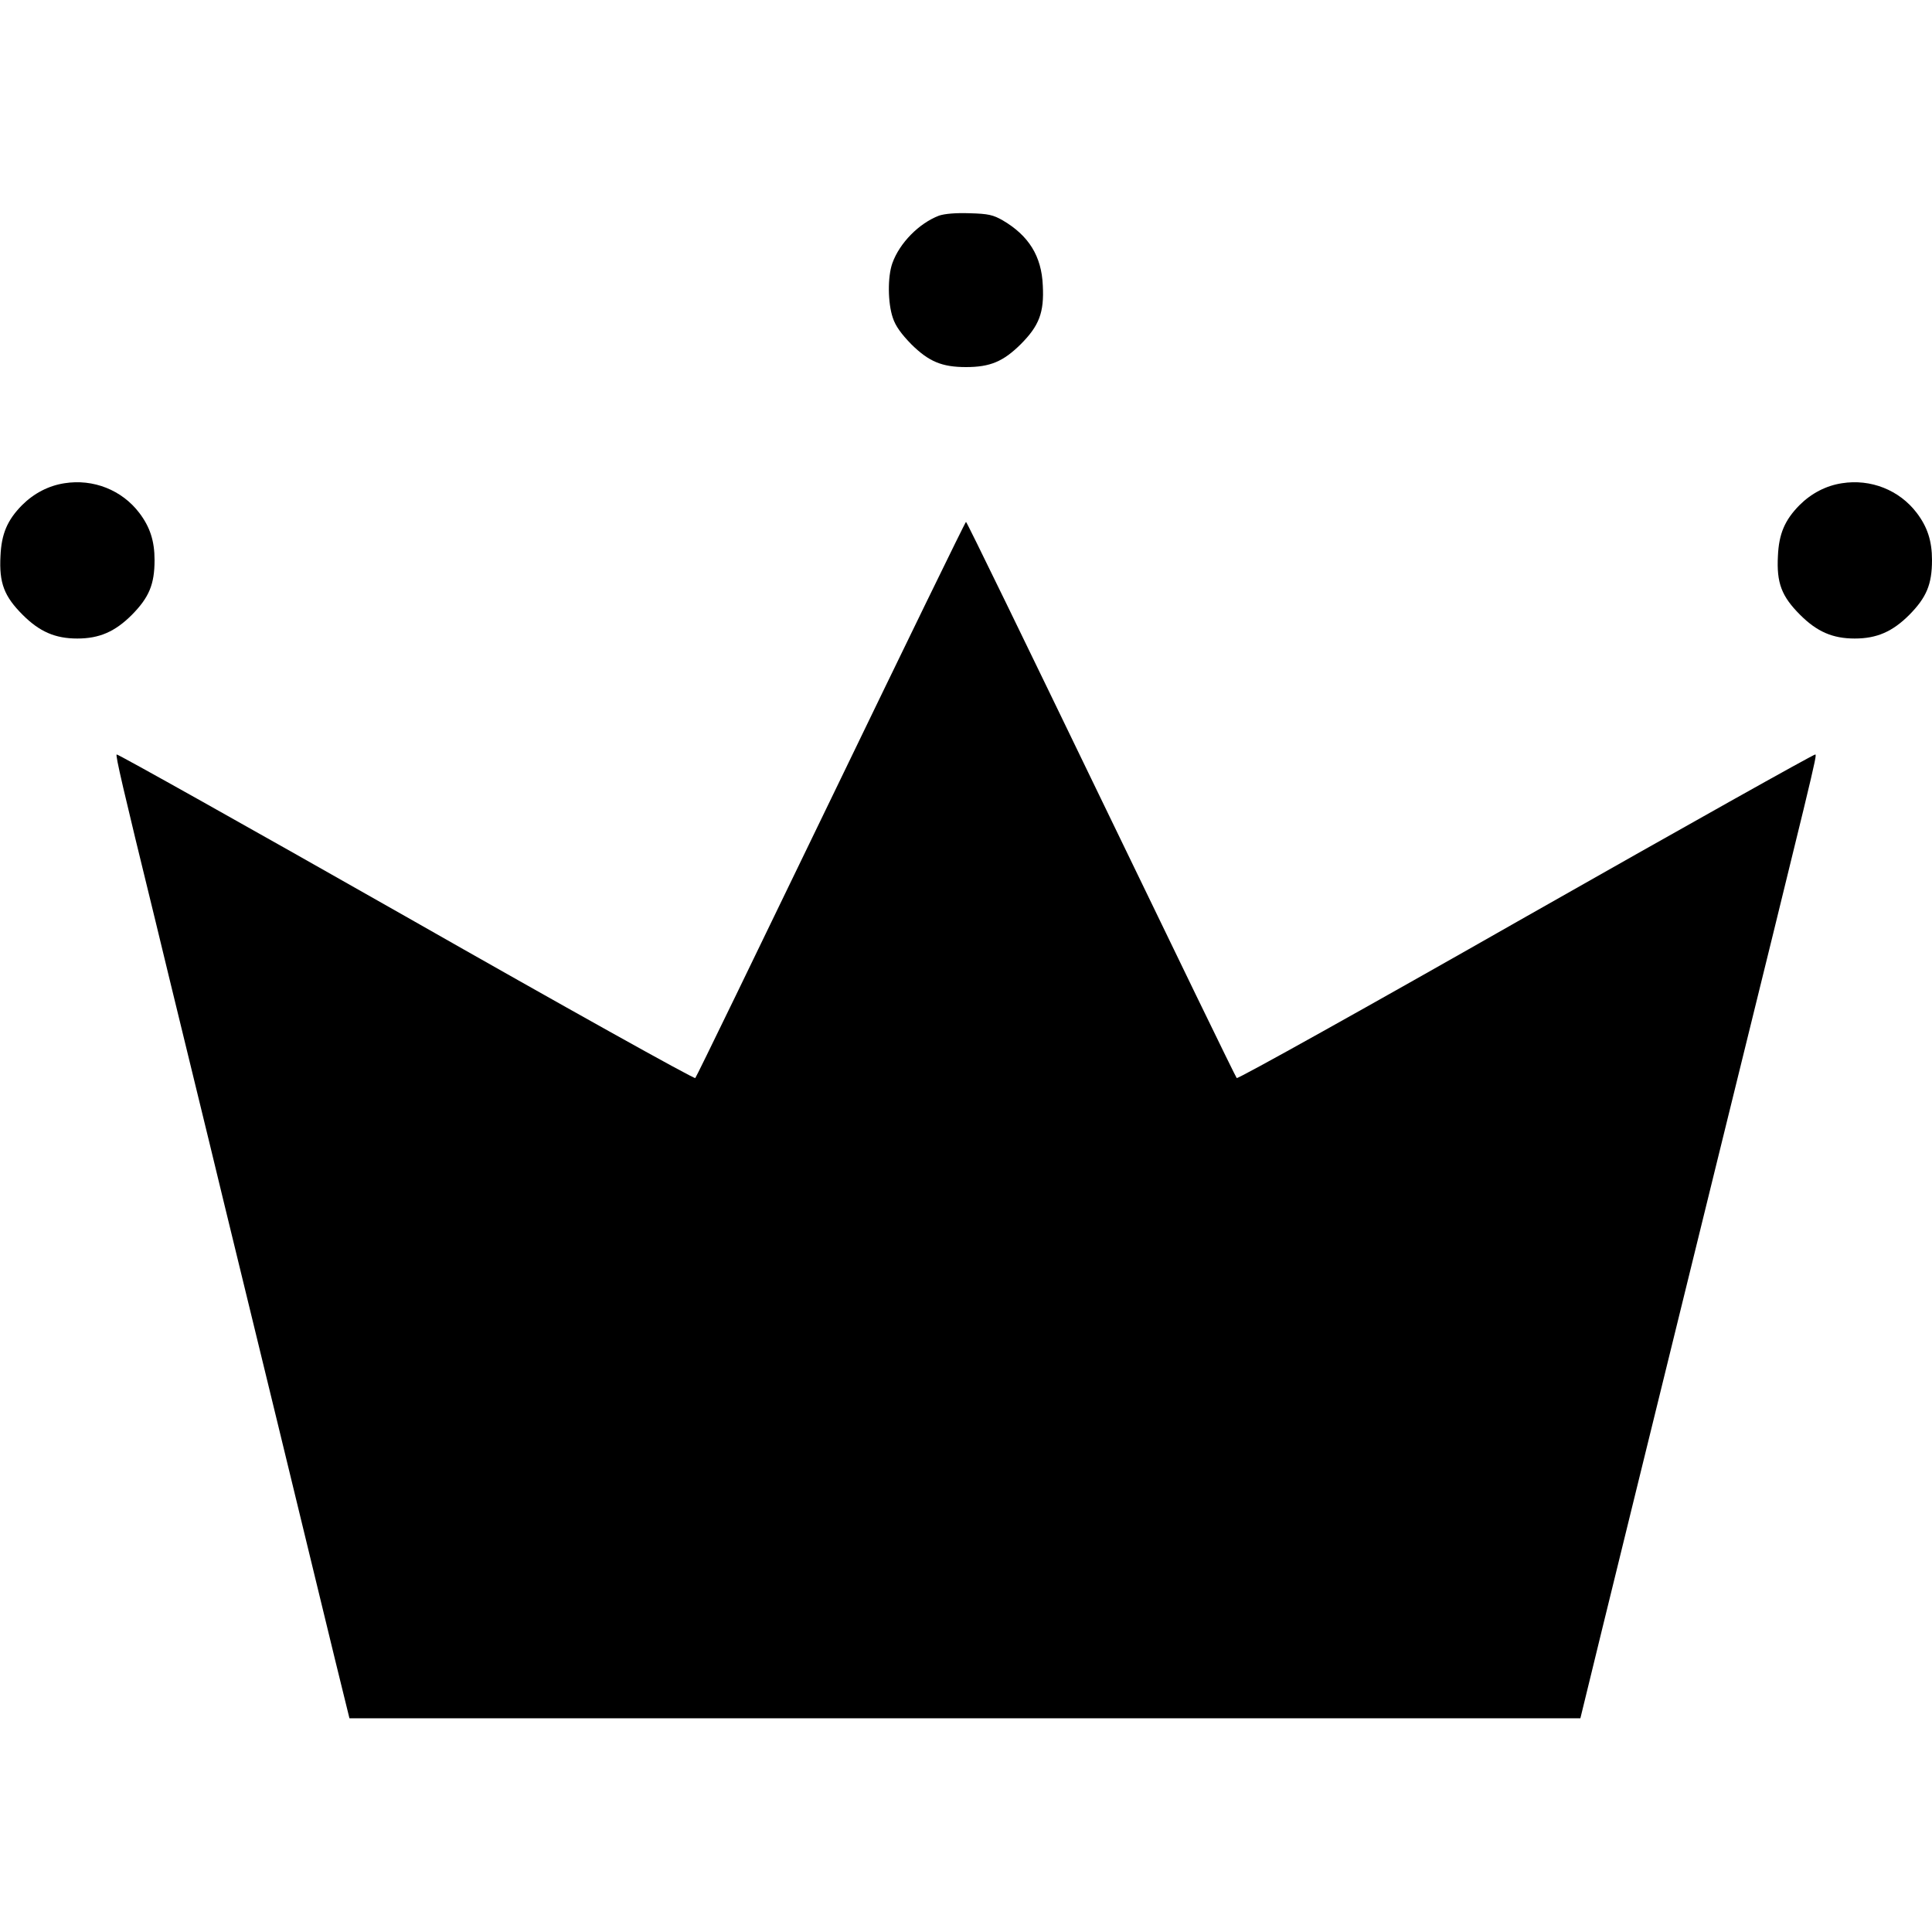 <?xml version="1.0" standalone="no"?>
<!DOCTYPE svg PUBLIC "-//W3C//DTD SVG 20010904//EN"
 "http://www.w3.org/TR/2001/REC-SVG-20010904/DTD/svg10.dtd">
<svg version="1.0" xmlns="http://www.w3.org/2000/svg"
 width="800pt" height="800pt" viewBox="0 0 800 800"
 preserveAspectRatio="xMidYMid meet">
<g transform="translate(0,800) scale(0.1,-0.1)"
fill="#000000" stroke="none">
<path d="M3888 7107 c-83 -32 -163 -113 -193 -197 -20 -56 -19 -165 2 -226 11
-34 35 -67 77 -110 72 -71 126 -94 226 -94 100 0 154 23 226 94 77 77 98 132
92 244 -5 121 -58 206 -165 269 -40 23 -60 28 -138 30 -58 2 -103 -2 -127 -10z"/>
<path d="M267 5999 c-66 -10 -127 -42 -176 -91 -61 -62 -85 -119 -89 -210 -6
-112 15 -167 92 -244 70 -70 135 -98 226 -98 91 0 156 28 226 98 71 72 94 126
94 227 0 79 -19 137 -63 195 -72 95 -191 142 -310 123z"/>
<path d="M7627 5999 c-66 -10 -127 -42 -176 -91 -61 -62 -85 -119 -89 -210 -6
-112 15 -167 92 -244 70 -70 135 -98 226 -98 91 0 156 28 226 98 71 72 94 126
94 227 0 79 -19 137 -63 195 -72 95 -191 142 -310 123z"/>
<path d="M3441 4692 c-305 -631 -557 -1151 -562 -1156 -4 -5 -544 296 -1199
669 -655 372 -1194 674 -1197 671 -5 -5 24 -132 161 -691 24 -99 87 -360 141
-580 54 -220 117 -481 141 -580 24 -99 125 -513 224 -920 99 -407 206 -848
238 -980 l59 -240 2549 0 2548 0 22 90 c19 81 363 1480 534 2175 419 1701 424
1720 417 1726 -3 3 -542 -299 -1197 -671 -655 -373 -1195 -674 -1199 -669 -5
5 -257 525 -562 1156 -305 631 -556 1148 -559 1147 -3 0 -254 -516 -559 -1147z"/>
</g>
</svg>
